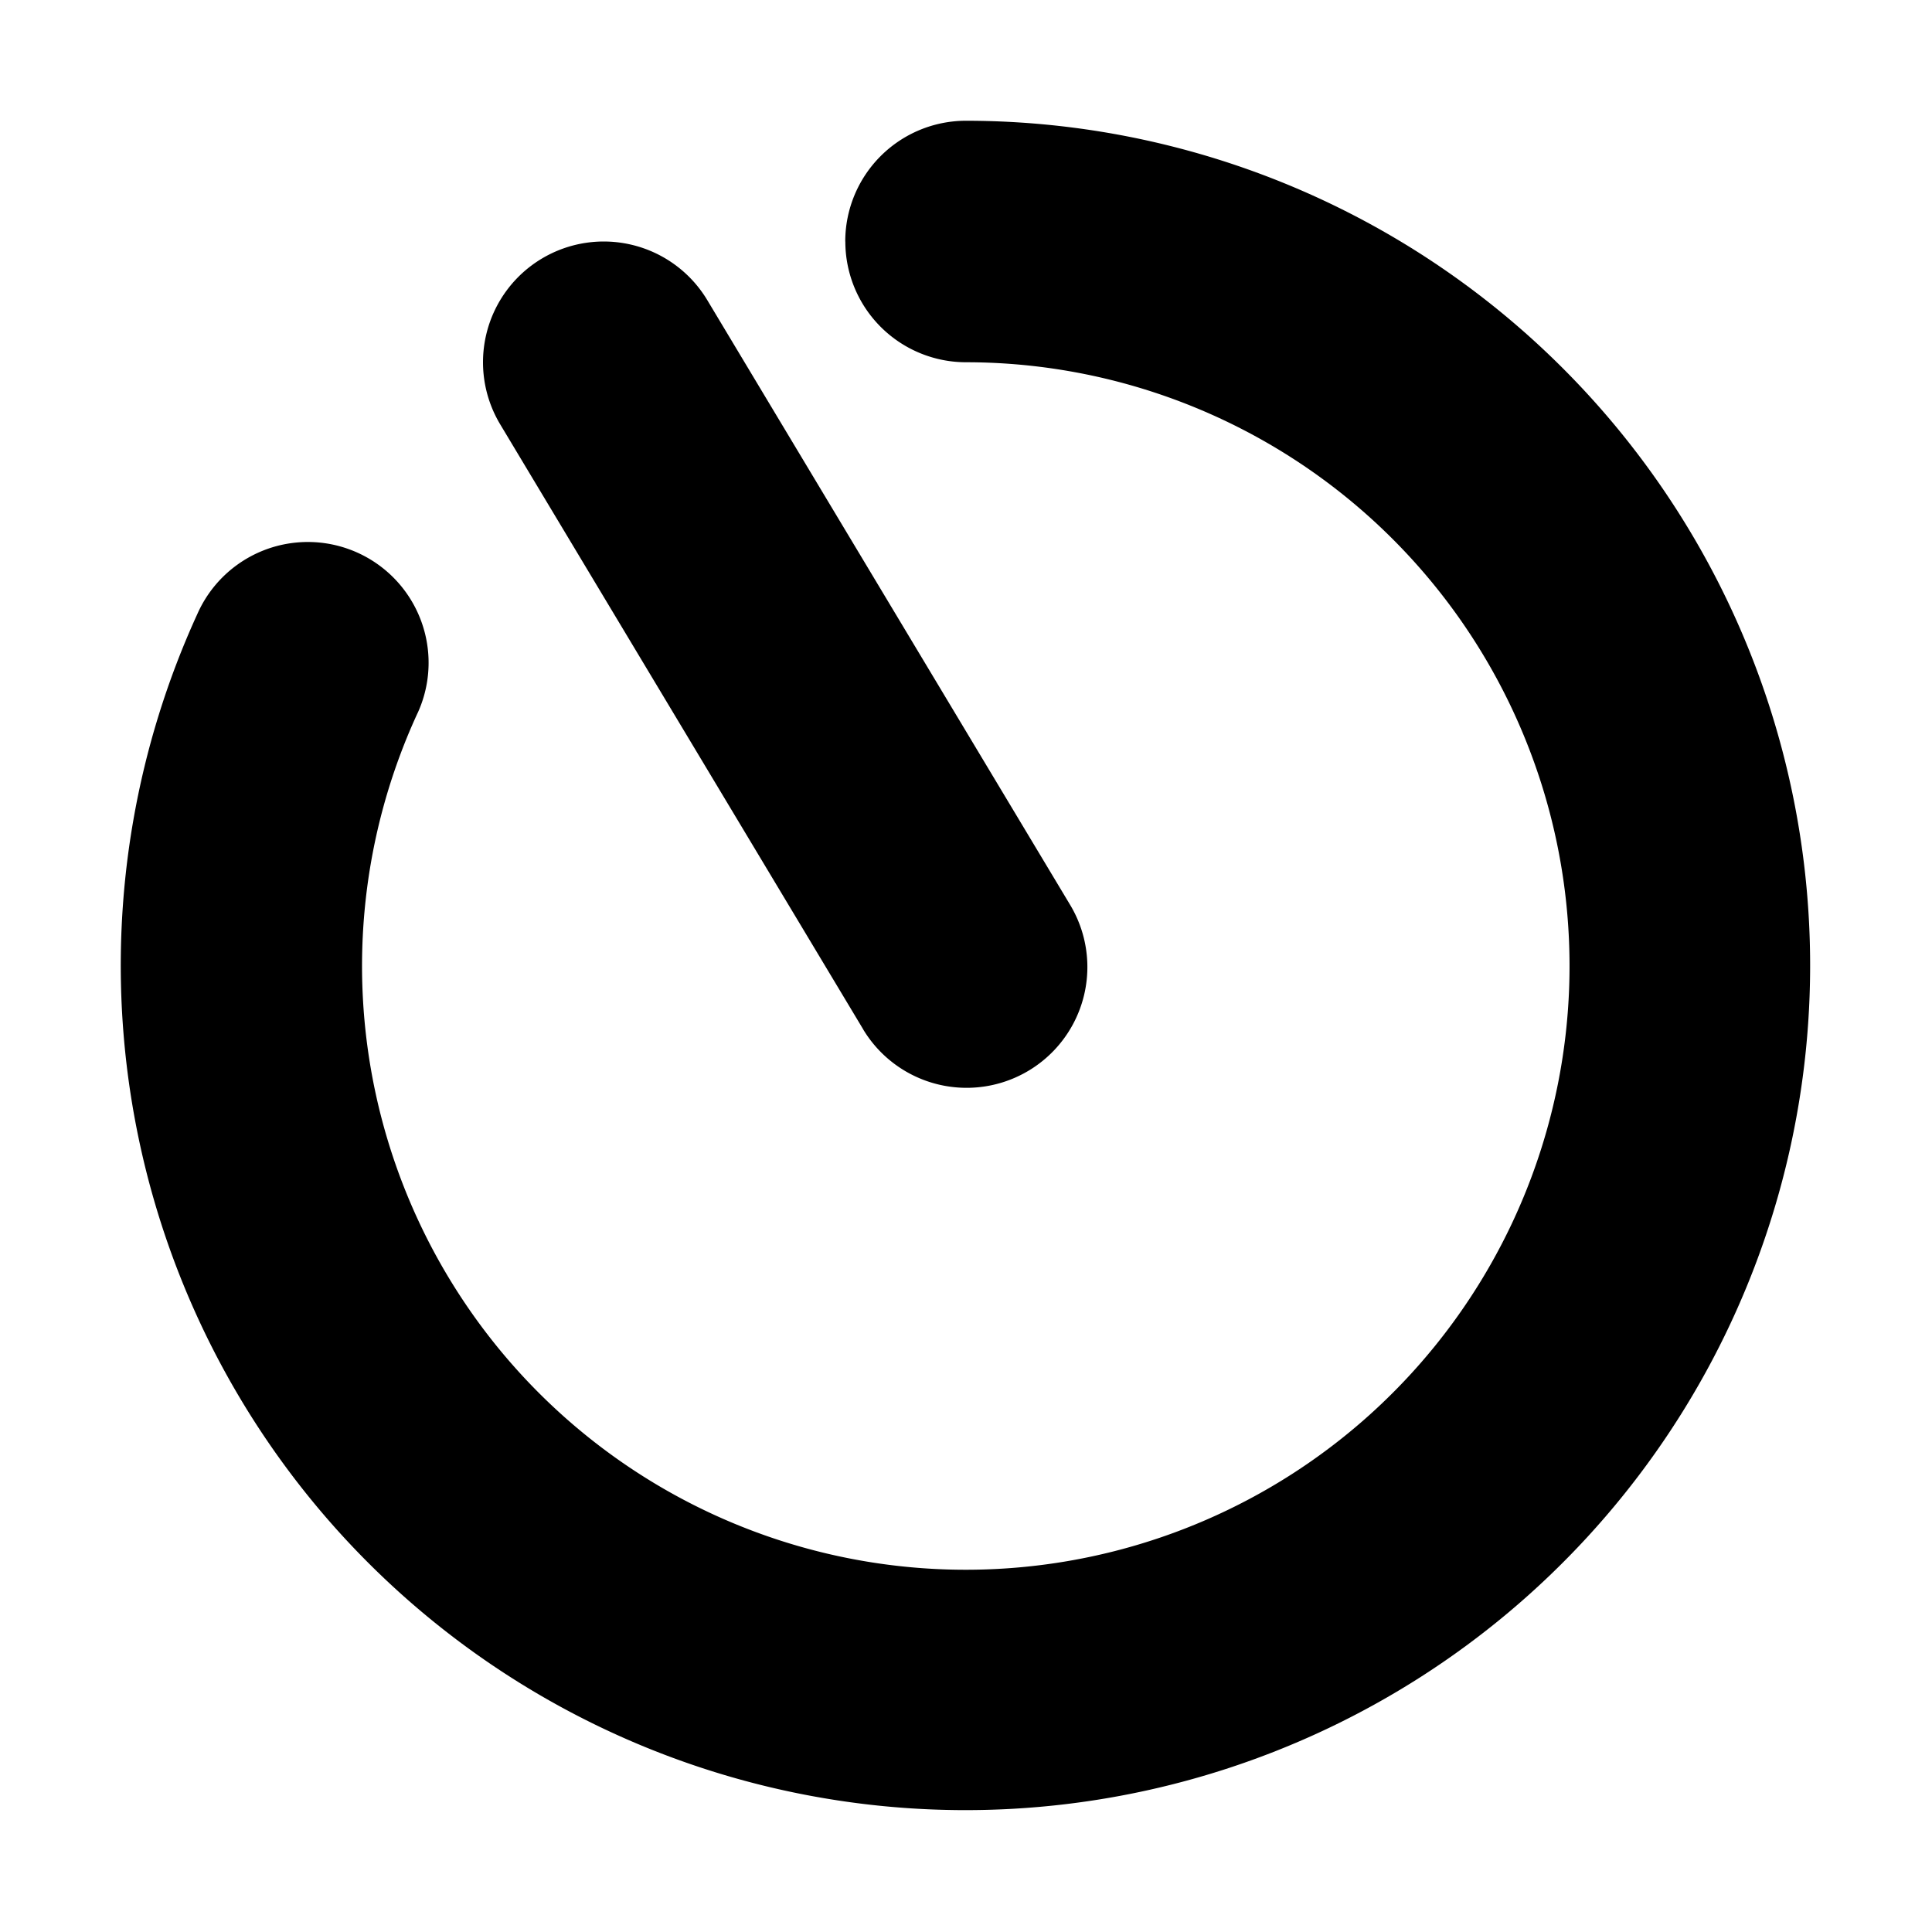 <svg xmlns="http://www.w3.org/2000/svg" viewBox="0 0 24 24"><path d="M10.5 3A1.5 1.5 0 0 1 12 1.5a10.493 10.493 0 1 1-9.547 6.124 1.5 1.5 0 1 1 2.742 1.218l-.016.034A7.5 7.5 0 1 0 12 4.5 1.5 1.5 0 0 1 10.501 3z"/><path d="M6.728 3.214a1.5 1.5 0 0 1 2.058.514l4.5 7.5a1.5 1.5 0 1 1-2.557 1.57l-.015-.026-4.5-7.5a1.5 1.5 0 0 1 .514-2.058"/></svg>